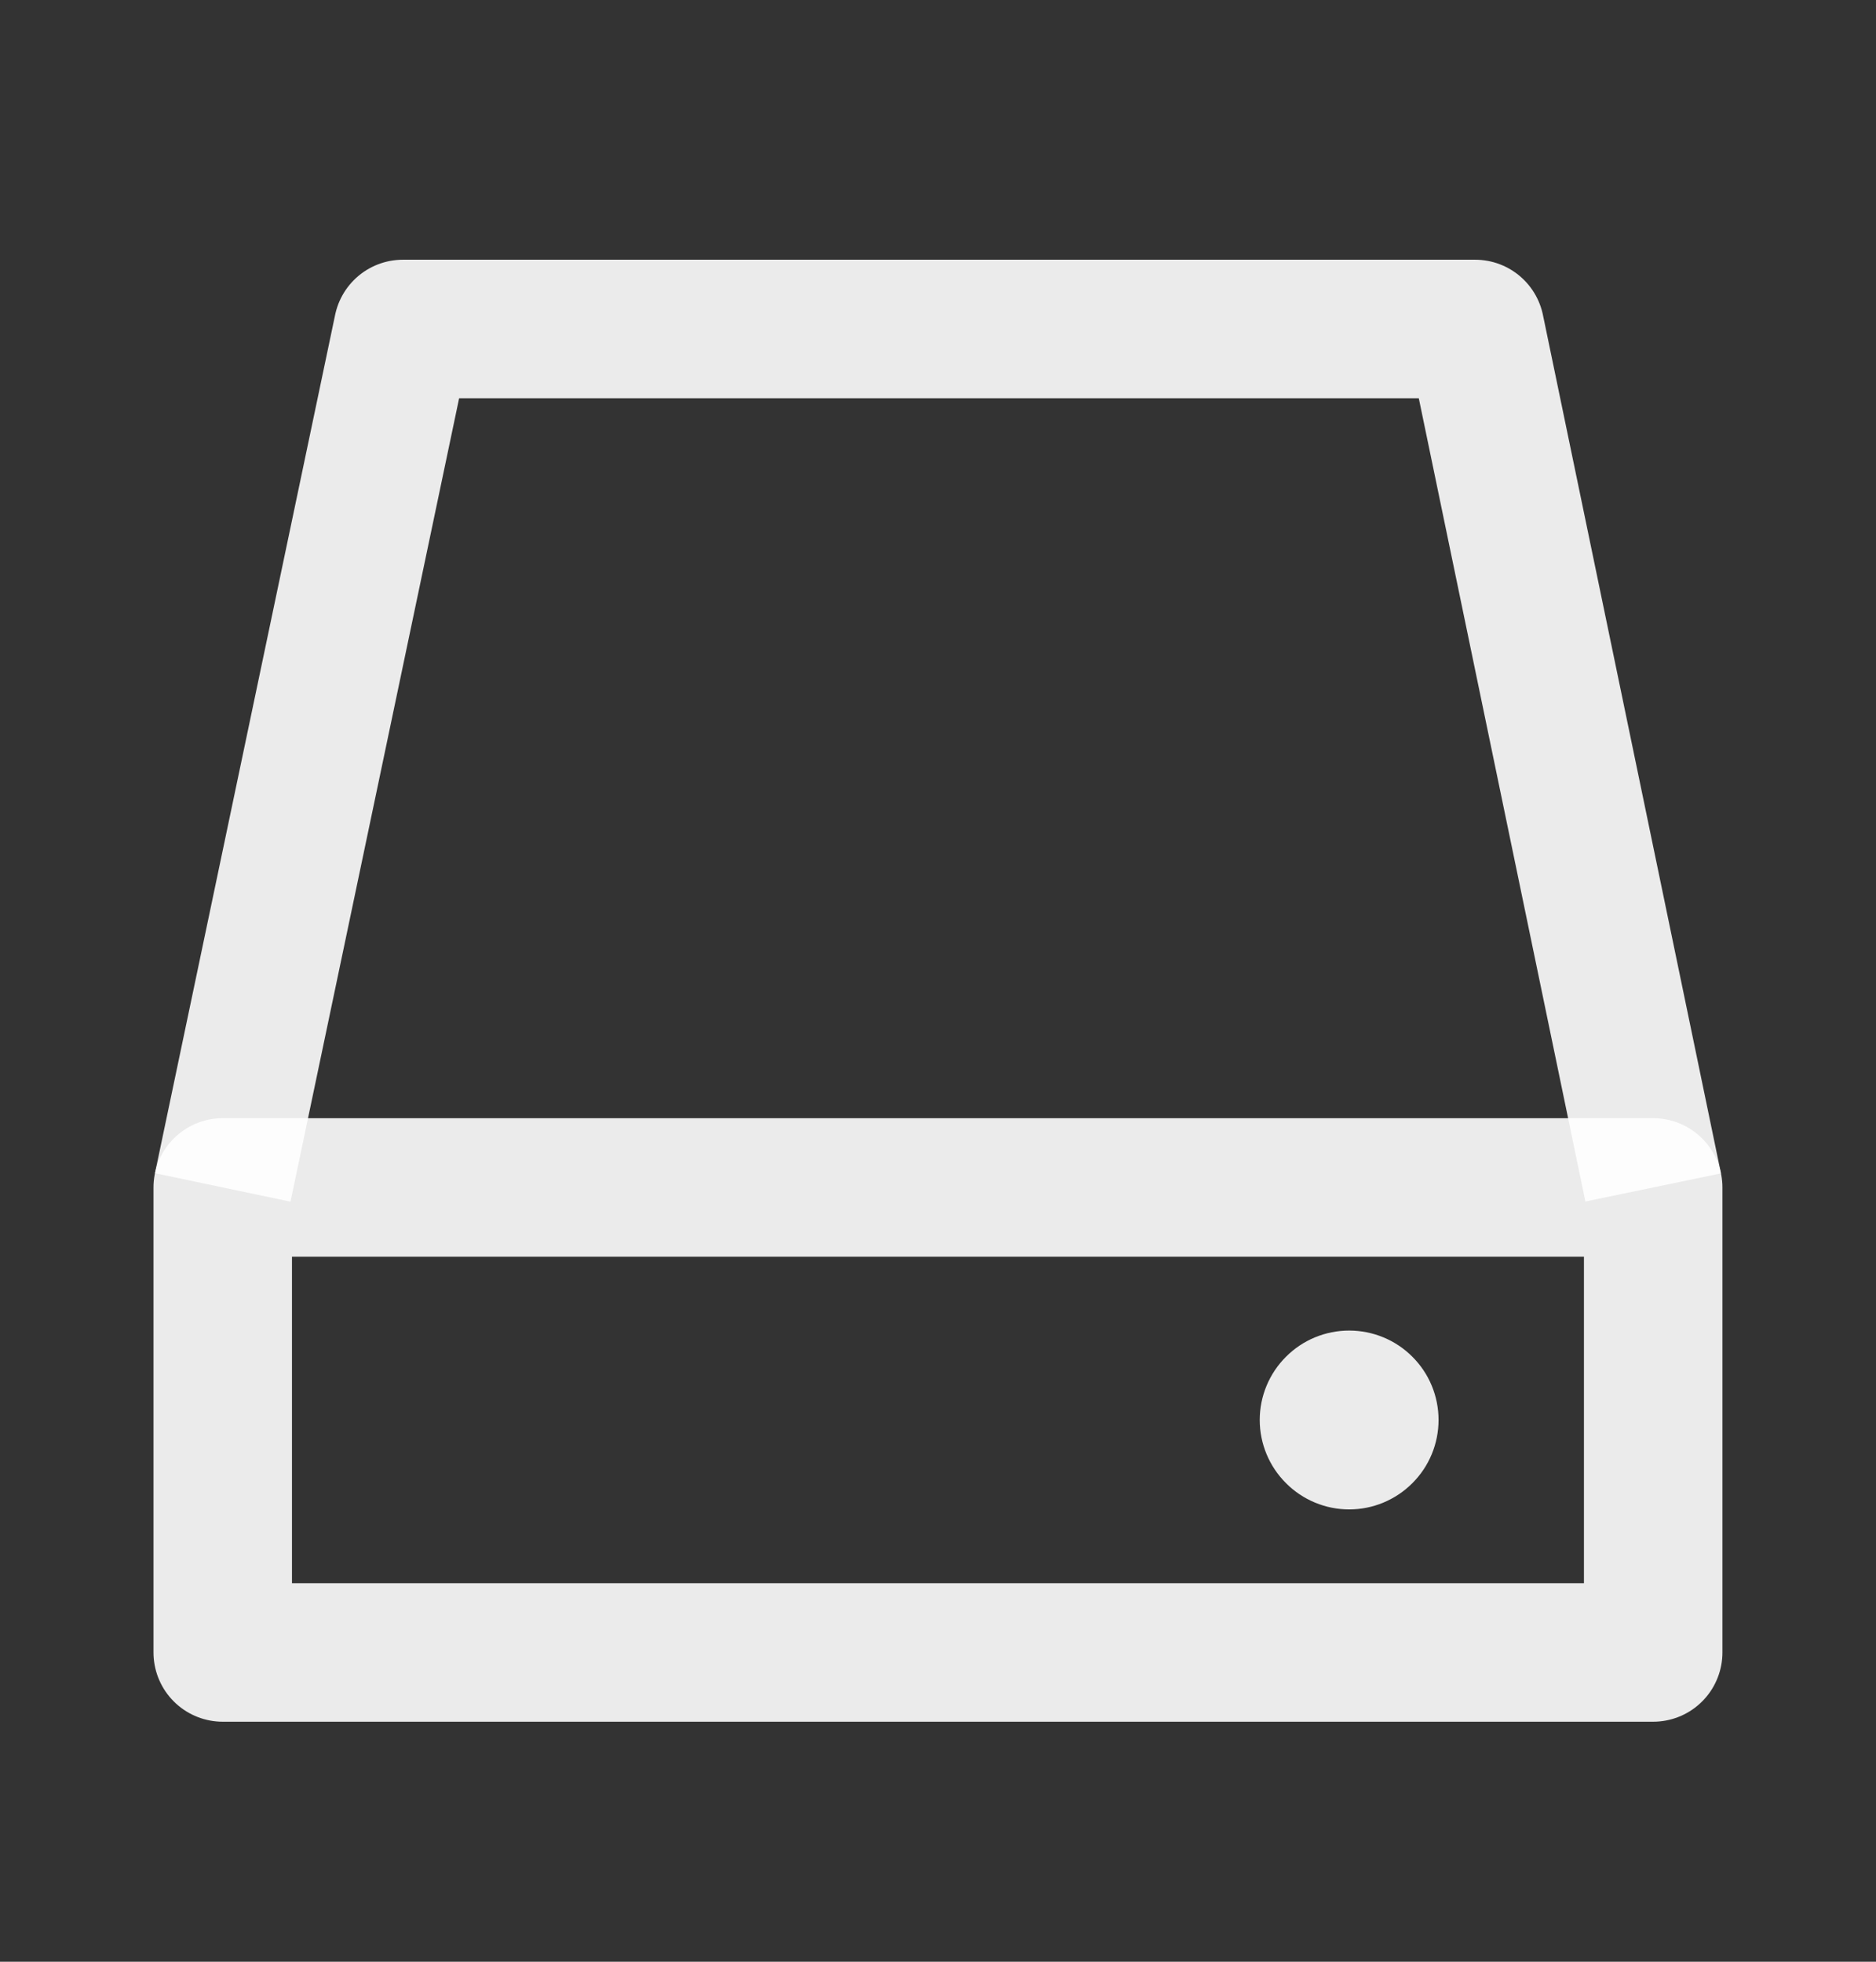 <svg width="22" height="23" viewBox="0 0 22 23" fill="none" xmlns="http://www.w3.org/2000/svg">
<rect x="0" y="0" width="22" height="23" fill="#333333" stroke="none"/>
<path d="M19.387 13.922H2.612V19.374H19.387V13.922Z" stroke="white" stroke-opacity="0.9" stroke-width="1.624" stroke-linejoin="round"/>
<path d="M15.822 17.697C16.1 17.697 16.367 17.586 16.563 17.389C16.76 17.193 16.87 16.926 16.87 16.648C16.87 16.37 16.76 16.103 16.563 15.907C16.367 15.71 16.1 15.6 15.822 15.6C15.544 15.6 15.277 15.71 15.081 15.907C14.884 16.103 14.773 16.37 14.773 16.648C14.773 16.926 14.884 17.193 15.081 17.389C15.277 17.586 15.544 17.697 15.822 17.697Z" fill="white" fill-opacity="0.9"/>
<path d="M2.612 13.922L4.725 3.857H17.299L19.387 13.922" stroke="white" stroke-opacity="0.9" stroke-width="1.624" stroke-linejoin="round"/>
</svg>
